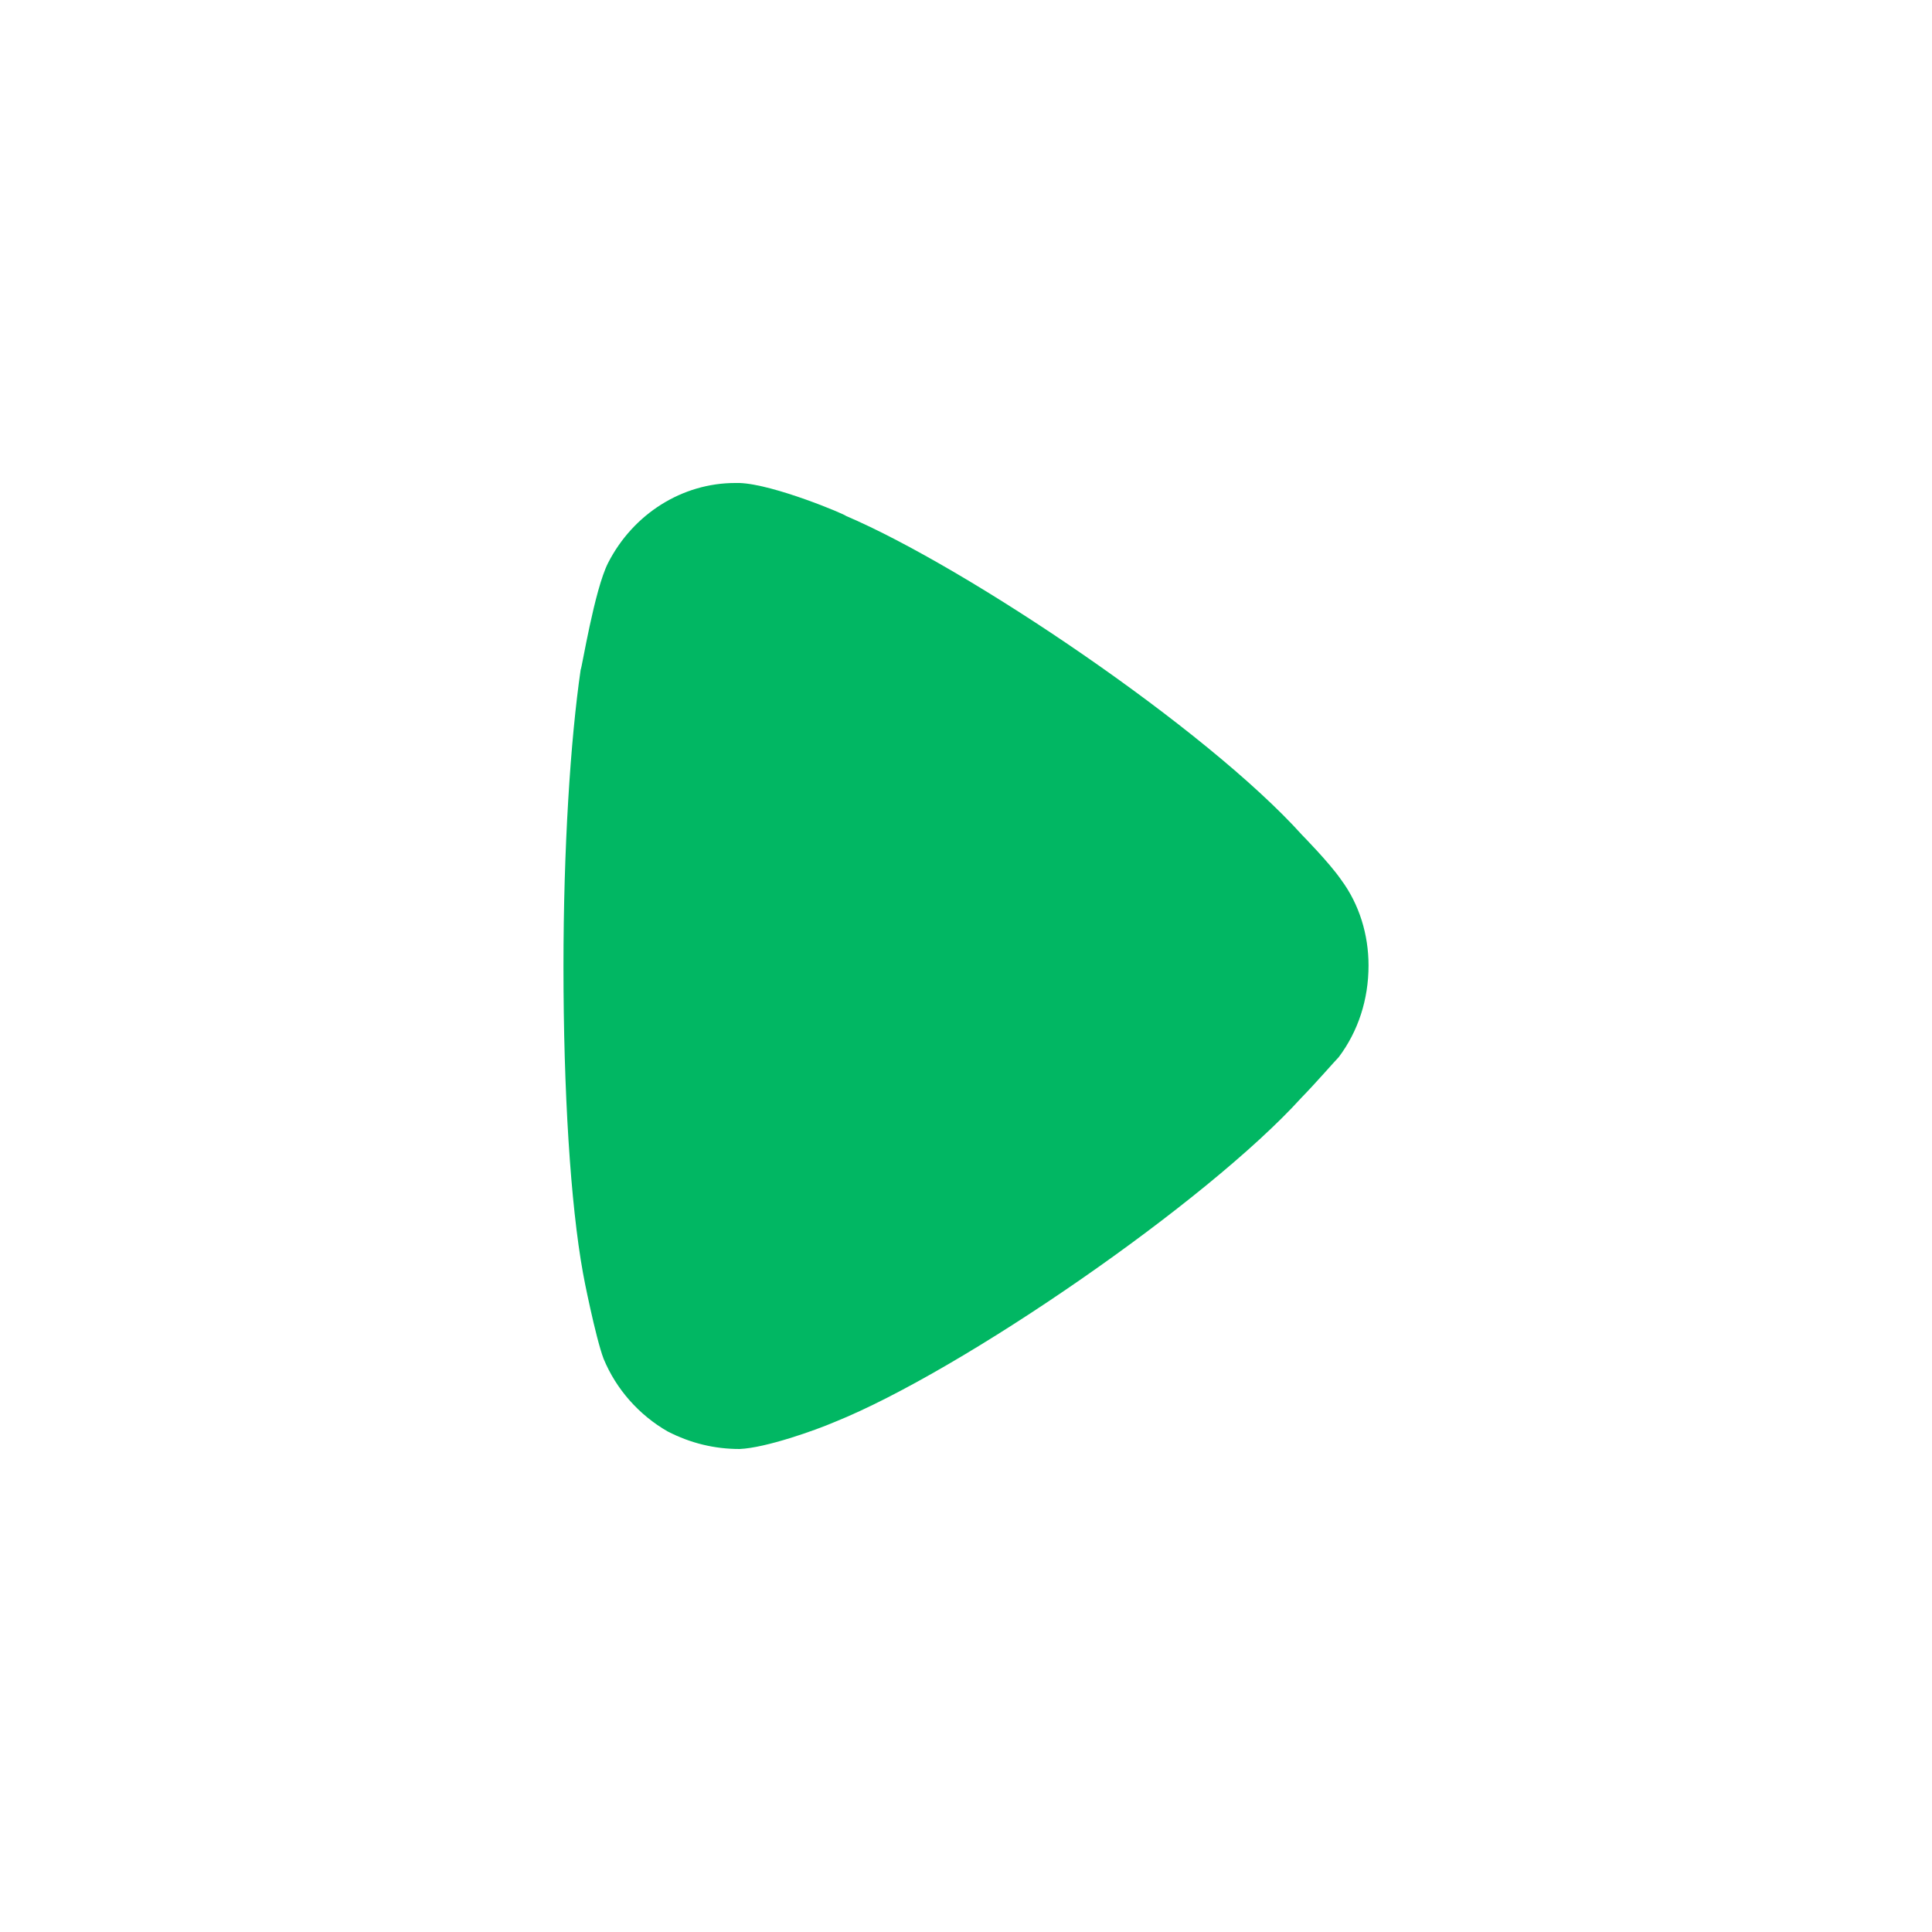 <svg width="20" height="20" viewBox="0 0 20 20" fill="none" xmlns="http://www.w3.org/2000/svg">
<path d="M13.859 10.943C13.812 10.991 13.634 11.197 13.469 11.367C12.498 12.437 9.965 14.187 8.639 14.721C8.438 14.807 7.929 14.988 7.657 15C7.396 15 7.148 14.94 6.911 14.818C6.615 14.648 6.378 14.381 6.248 14.065C6.165 13.846 6.035 13.19 6.035 13.178C5.905 12.461 5.833 11.295 5.833 10.007C5.833 8.779 5.905 7.661 6.011 6.933C6.023 6.921 6.153 6.106 6.295 5.827C6.556 5.317 7.065 5 7.61 5H7.657C8.012 5.013 8.758 5.329 8.758 5.341C10.012 5.876 12.486 7.54 13.481 8.646C13.481 8.646 13.761 8.93 13.883 9.107C14.073 9.363 14.167 9.678 14.167 9.994C14.167 10.347 14.06 10.675 13.859 10.943Z" fill="#01B763"/>
</svg>
